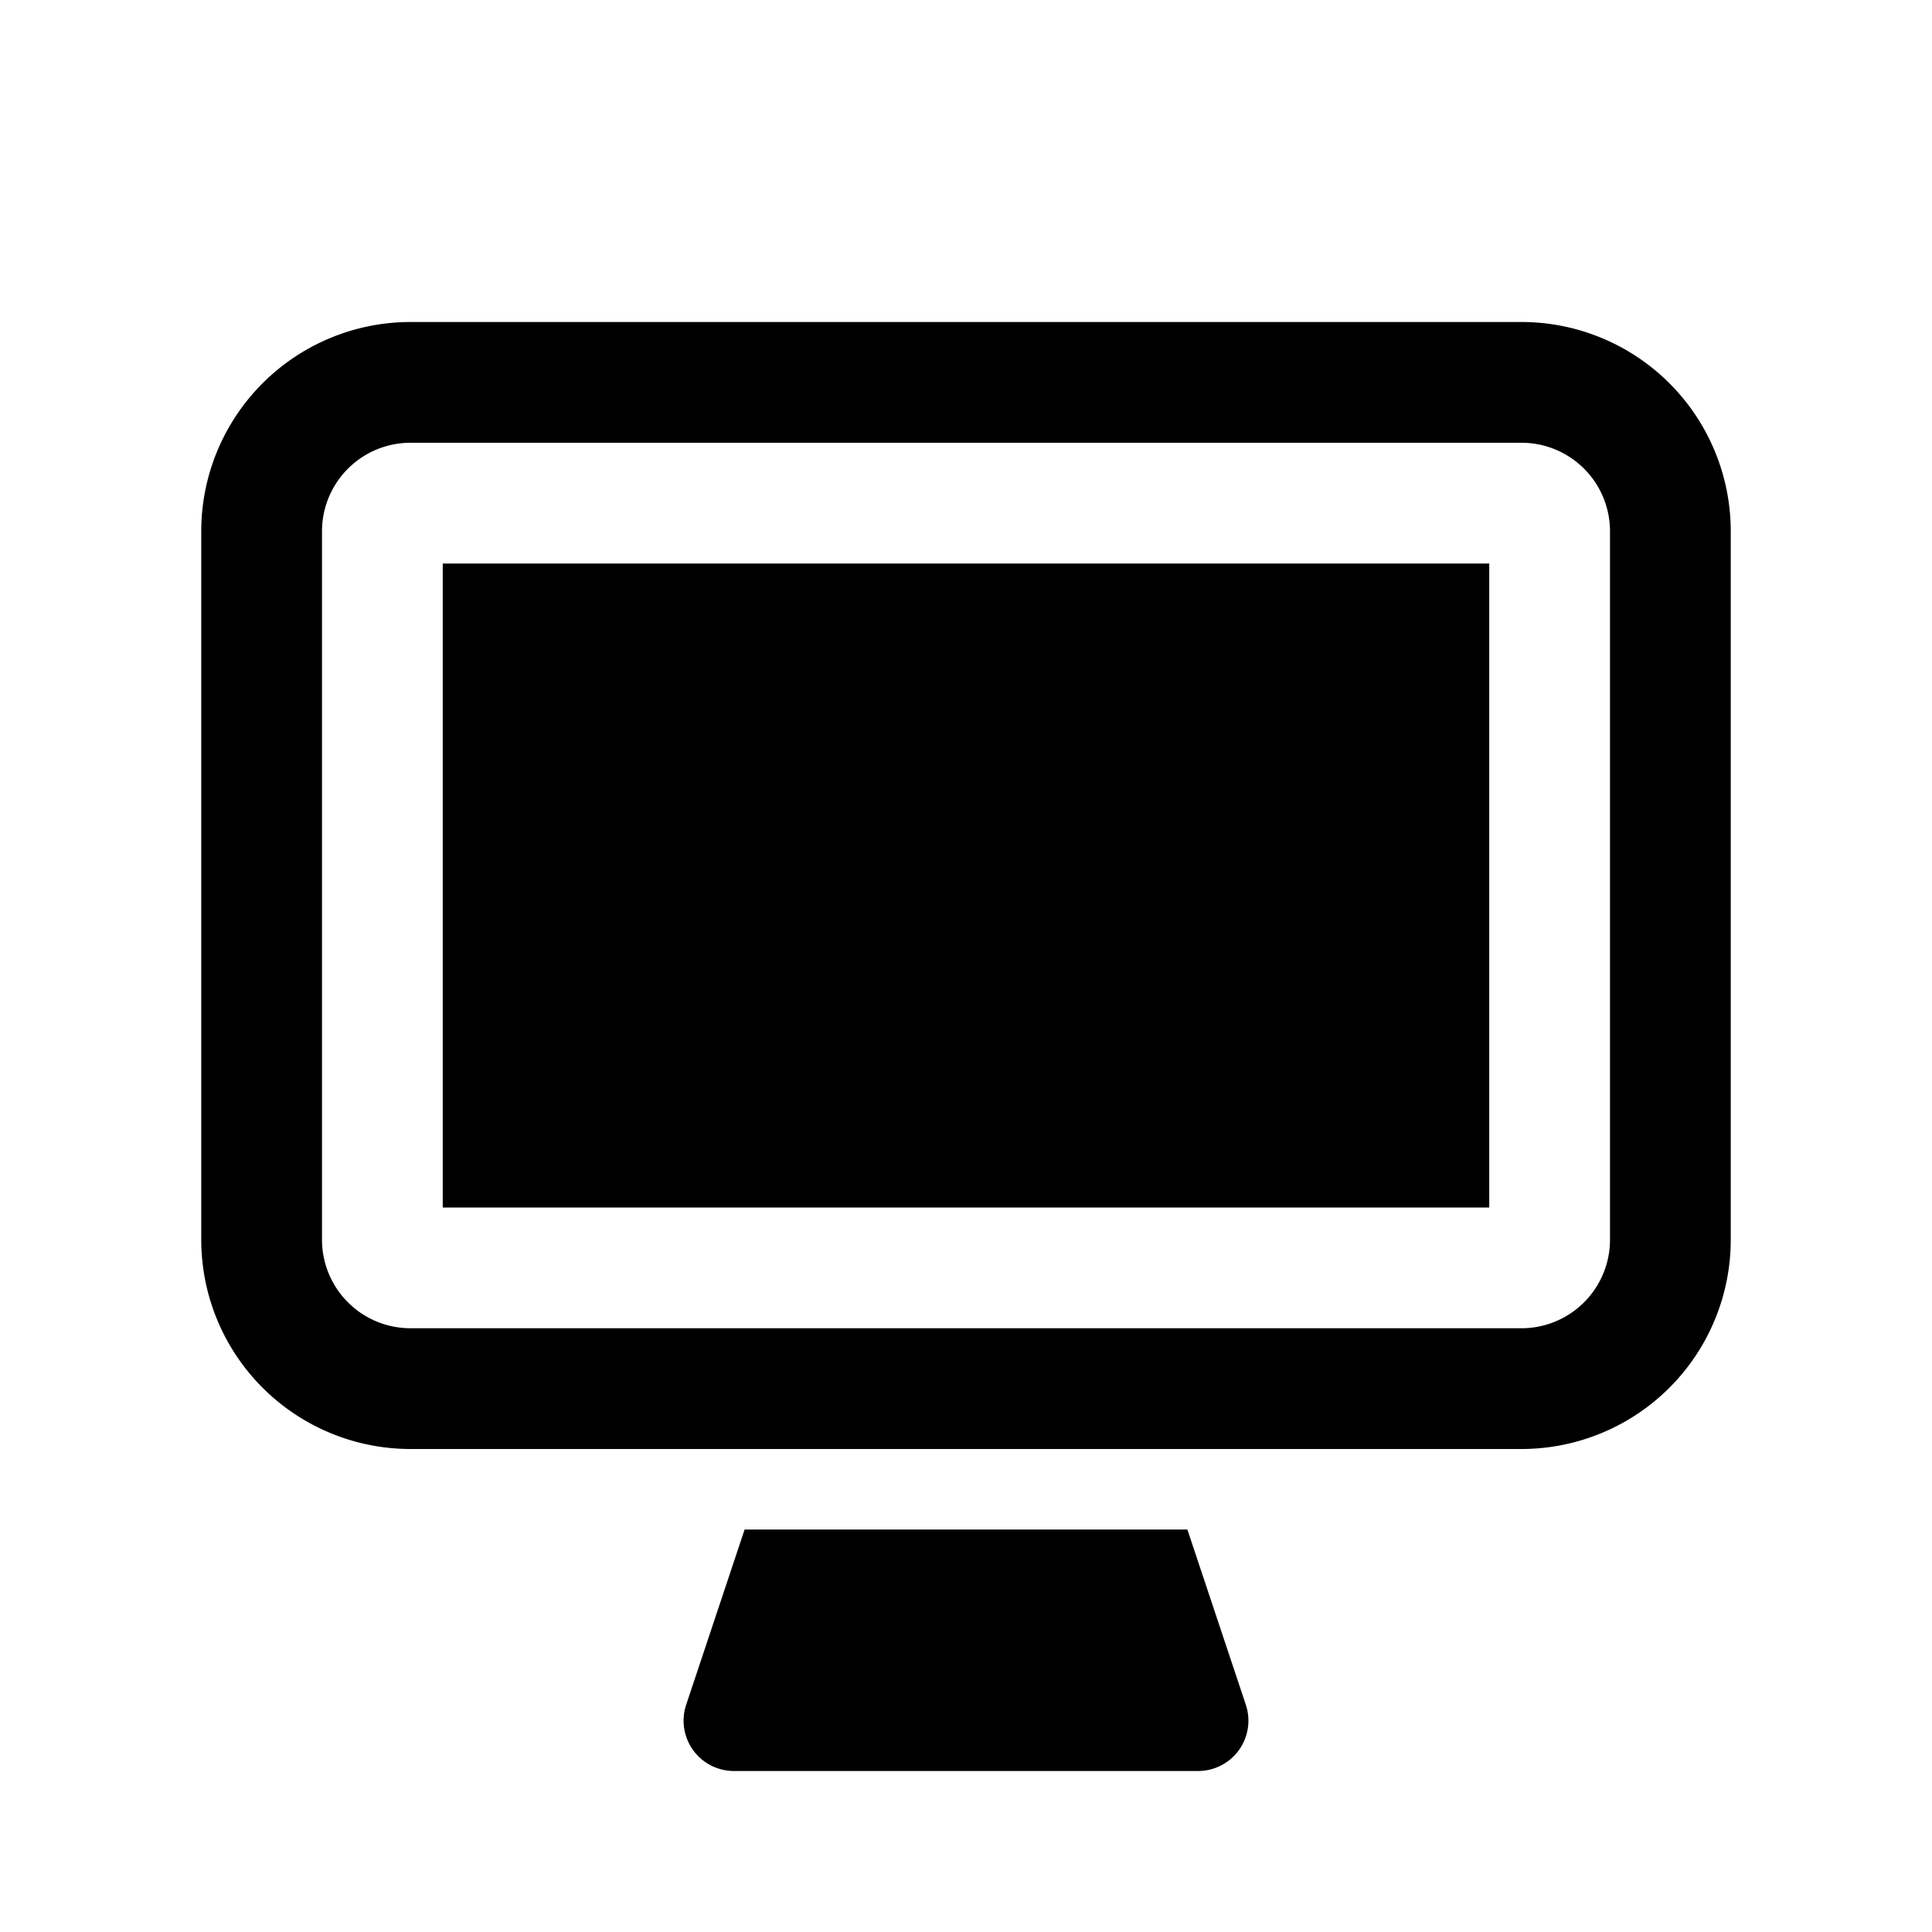 <!-- FILE GENERATED BY packages/components/design-tokens/build-scripts/generate-icons.js DO NOT CHANGE -->

<svg
    xmlns="http://www.w3.org/2000/svg"
    fill="none"
    data-token-name="IconPresentationOn_24"
    viewBox="0 0 24 24"
    aria-hidden="true"
>
    <path
        fill="currentColor"
        d="M14.75 19h-5.5l-.726 2.177a.625.625 0 0 0 .593.823h5.766a.625.625 0 0 0 .593-.823L14.75 19ZM18.9 4H5.1a2.6 2.6 0 0 0-2.6 2.6v8.8A2.6 2.6 0 0 0 5.1 18h13.8a2.6 2.6 0 0 0 2.6-2.6V6.6A2.6 2.6 0 0 0 18.9 4ZM20 15.4a1.1 1.1 0 0 1-1.1 1.1H5.1A1.1 1.1 0 0 1 4 15.4V6.6a1.1 1.1 0 0 1 1.1-1.1h13.8A1.1 1.1 0 0 1 20 6.6v8.8ZM5.5 15h13V7h-13v8Z"
    />
</svg>
